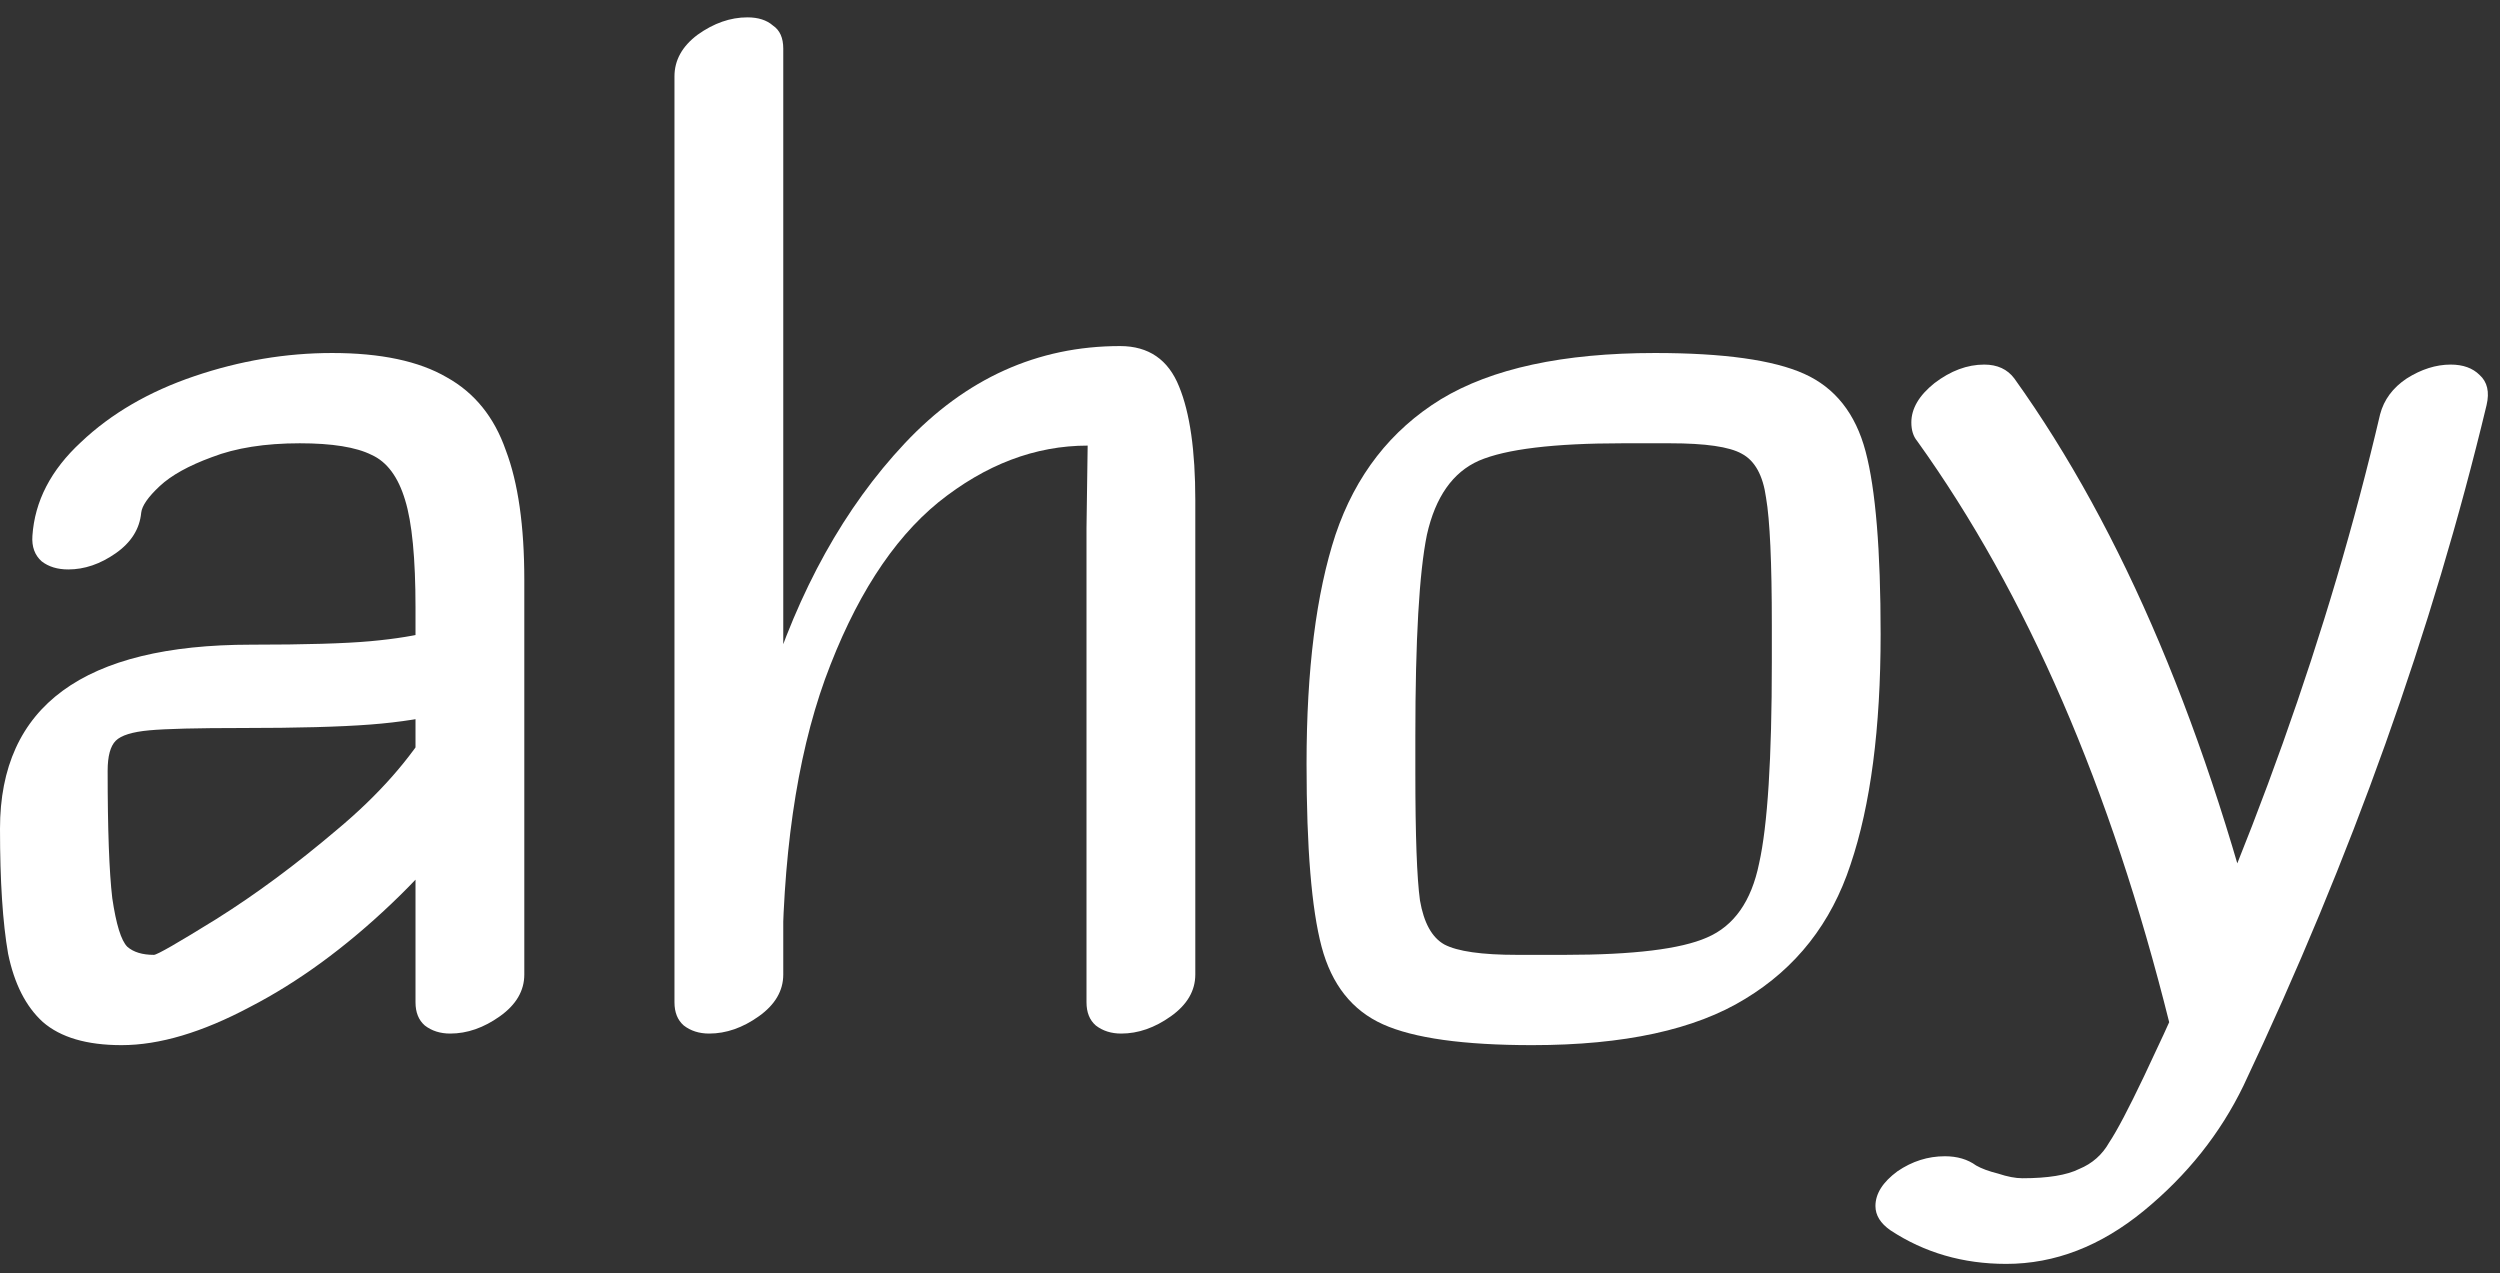 <svg width="108" height="55" viewBox="0 0 108 55" fill="none" xmlns="http://www.w3.org/2000/svg">
<rect x="0" y="0" width="108" height="55" fill="#333333" stroke="none"/>
<path d="M107.42 17.5C105.086 27.233 101.586 37.033 96.919 46.9C95.919 48.967 94.486 50.767 92.62 52.3C90.753 53.833 88.769 54.6 86.669 54.6C84.803 54.6 83.136 54.117 81.669 53.15C81.236 52.85 81.019 52.5 81.019 52.1C81.019 51.567 81.336 51.067 81.969 50.6C82.603 50.167 83.286 49.95 84.019 49.95C84.553 49.95 85.003 50.083 85.37 50.35C85.603 50.483 85.919 50.6 86.32 50.7C86.719 50.833 87.07 50.9 87.37 50.9C88.469 50.9 89.286 50.767 89.82 50.5C90.386 50.267 90.82 49.883 91.12 49.35C91.453 48.85 91.953 47.9 92.62 46.5C97.219 36.833 100.62 27.3 102.82 17.9C102.986 17.267 103.37 16.75 103.97 16.35C104.603 15.95 105.236 15.75 105.87 15.75C106.403 15.75 106.82 15.9 107.12 16.2C107.453 16.5 107.553 16.933 107.42 17.5ZM93.719 44.2C91.186 34.033 87.553 25.65 82.82 19.05C82.653 18.85 82.57 18.583 82.57 18.25C82.57 17.65 82.903 17.083 83.57 16.55C84.269 16.017 84.986 15.75 85.719 15.75C86.286 15.75 86.719 15.95 87.019 16.35C91.719 22.917 95.386 31.6 98.019 42.4C98.186 43.067 97.919 43.683 97.219 44.25C96.519 44.85 95.786 45.15 95.019 45.15C94.686 45.15 94.403 45.067 94.169 44.9C93.936 44.733 93.786 44.5 93.719 44.2Z" fill="white"/>
<path d="M67.593 41.25C70.56 41.25 72.61 41 73.743 40.5C74.91 40 75.66 38.933 75.993 37.3C76.36 35.667 76.543 32.767 76.543 28.6V27C76.543 24.3 76.46 22.467 76.293 21.5C76.16 20.533 75.81 19.9 75.243 19.6C74.71 19.3 73.677 19.15 72.143 19.15H70.093C67.127 19.15 65.06 19.4 63.893 19.9C62.76 20.4 62.01 21.467 61.643 23.1C61.31 24.733 61.143 27.633 61.143 31.8V33.4C61.143 36.1 61.21 37.933 61.343 38.9C61.51 39.867 61.86 40.5 62.393 40.8C62.96 41.1 64.01 41.25 65.543 41.25H67.593ZM66.193 45.15C63.227 45.15 61.077 44.85 59.743 44.25C58.41 43.65 57.527 42.533 57.093 40.9C56.66 39.267 56.443 36.633 56.443 33C56.443 28.933 56.86 25.633 57.693 23.1C58.56 20.533 60.077 18.583 62.243 17.25C64.443 15.917 67.527 15.25 71.493 15.25C74.46 15.25 76.61 15.55 77.943 16.15C79.277 16.75 80.16 17.867 80.593 19.5C81.027 21.133 81.243 23.767 81.243 27.4C81.243 31.467 80.81 34.783 79.943 37.35C79.11 39.883 77.593 41.817 75.393 43.15C73.227 44.483 70.16 45.15 66.193 45.15Z" fill="white"/>
<path d="M33.837 24.6V42.1C33.837 42.8 33.487 43.4 32.787 43.9C32.087 44.4 31.37 44.65 30.637 44.65C30.203 44.65 29.837 44.533 29.537 44.3C29.27 44.067 29.137 43.733 29.137 43.3V25.8V3.3C29.137 2.6 29.47 2 30.137 1.5C30.837 1 31.553 0.75 32.287 0.75C32.753 0.75 33.12 0.867 33.387 1.1C33.687 1.3 33.837 1.633 33.837 2.1V24.6ZM31.087 43.25C31.087 38.683 31.77 34.217 33.137 29.85C34.503 25.483 36.487 21.917 39.087 19.15C41.72 16.35 44.82 14.95 48.387 14.95C49.62 14.95 50.47 15.533 50.937 16.7C51.403 17.833 51.637 19.467 51.637 21.6V42.1C51.637 42.8 51.287 43.4 50.587 43.9C49.887 44.4 49.17 44.65 48.437 44.65C48.003 44.65 47.637 44.533 47.337 44.3C47.07 44.067 46.937 43.733 46.937 43.3V22.8L46.987 19.25C44.72 19.25 42.57 20.067 40.537 21.7C38.537 23.333 36.903 25.883 35.637 29.35C34.403 32.783 33.787 37.083 33.787 42.25C33.787 42.617 33.537 42.95 33.037 43.25C32.57 43.583 32.12 43.75 31.687 43.75C31.287 43.75 31.087 43.583 31.087 43.25Z" fill="white"/>
<path d="M1.4 23.15C1.5 21.65 2.2 20.3 3.5 19.1C4.8 17.867 6.433 16.917 8.4 16.25C10.367 15.583 12.35 15.25 14.35 15.25C16.45 15.25 18.1 15.6 19.3 16.3C20.5 16.967 21.35 18.017 21.85 19.45C22.383 20.85 22.65 22.717 22.65 25.05V34.6V42.1C22.65 42.8 22.3 43.4 21.6 43.9C20.9 44.4 20.183 44.65 19.45 44.65C19.017 44.65 18.65 44.533 18.35 44.3C18.083 44.067 17.95 43.733 17.95 43.3V35.8V26.25C17.95 24.117 17.8 22.567 17.5 21.6C17.2 20.6 16.717 19.95 16.05 19.65C15.383 19.317 14.35 19.15 12.95 19.15C11.45 19.15 10.183 19.35 9.15 19.75C8.15 20.117 7.4 20.533 6.9 21C6.4 21.467 6.133 21.85 6.1 22.15C6.033 22.85 5.667 23.433 5 23.9C4.333 24.367 3.65 24.6 2.95 24.6C2.483 24.6 2.1 24.483 1.8 24.25C1.5 23.983 1.367 23.617 1.4 23.15ZM19.45 30.75C18.45 31.017 17.3 31.2 16 31.3C14.7 31.4 12.85 31.45 10.45 31.45C8.517 31.45 7.183 31.483 6.45 31.55C5.717 31.617 5.233 31.767 5 32C4.767 32.233 4.65 32.667 4.65 33.3C4.65 35.833 4.717 37.667 4.85 38.8C5.017 39.933 5.233 40.633 5.5 40.9C5.767 41.133 6.15 41.25 6.65 41.25C6.783 41.25 7.683 40.733 9.35 39.7C11.05 38.633 12.783 37.35 14.55 35.85C16.35 34.35 17.733 32.783 18.7 31.15C19.167 30.417 19.783 30.05 20.55 30.05C21.05 30.05 21.467 30.2 21.8 30.5C22.167 30.8 22.35 31.183 22.35 31.65C22.35 31.983 22.267 32.283 22.1 32.55C20.667 34.95 18.933 37.117 16.9 39.05C14.9 40.95 12.867 42.433 10.8 43.5C8.733 44.6 6.883 45.15 5.25 45.15C3.75 45.15 2.617 44.817 1.85 44.15C1.117 43.483 0.617 42.5 0.35 41.2C0.117 39.867 0 38.067 0 35.8C0 30.5 3.617 27.85 10.85 27.85C13.183 27.85 14.9 27.8 16 27.7C17.1 27.6 18.017 27.45 18.75 27.25L19.35 27.15C19.85 27.15 20.25 27.317 20.55 27.65C20.85 27.983 21 28.383 21 28.85C21 29.283 20.867 29.683 20.6 30.05C20.333 30.383 19.95 30.617 19.45 30.75Z" fill="white"/>
</svg>
